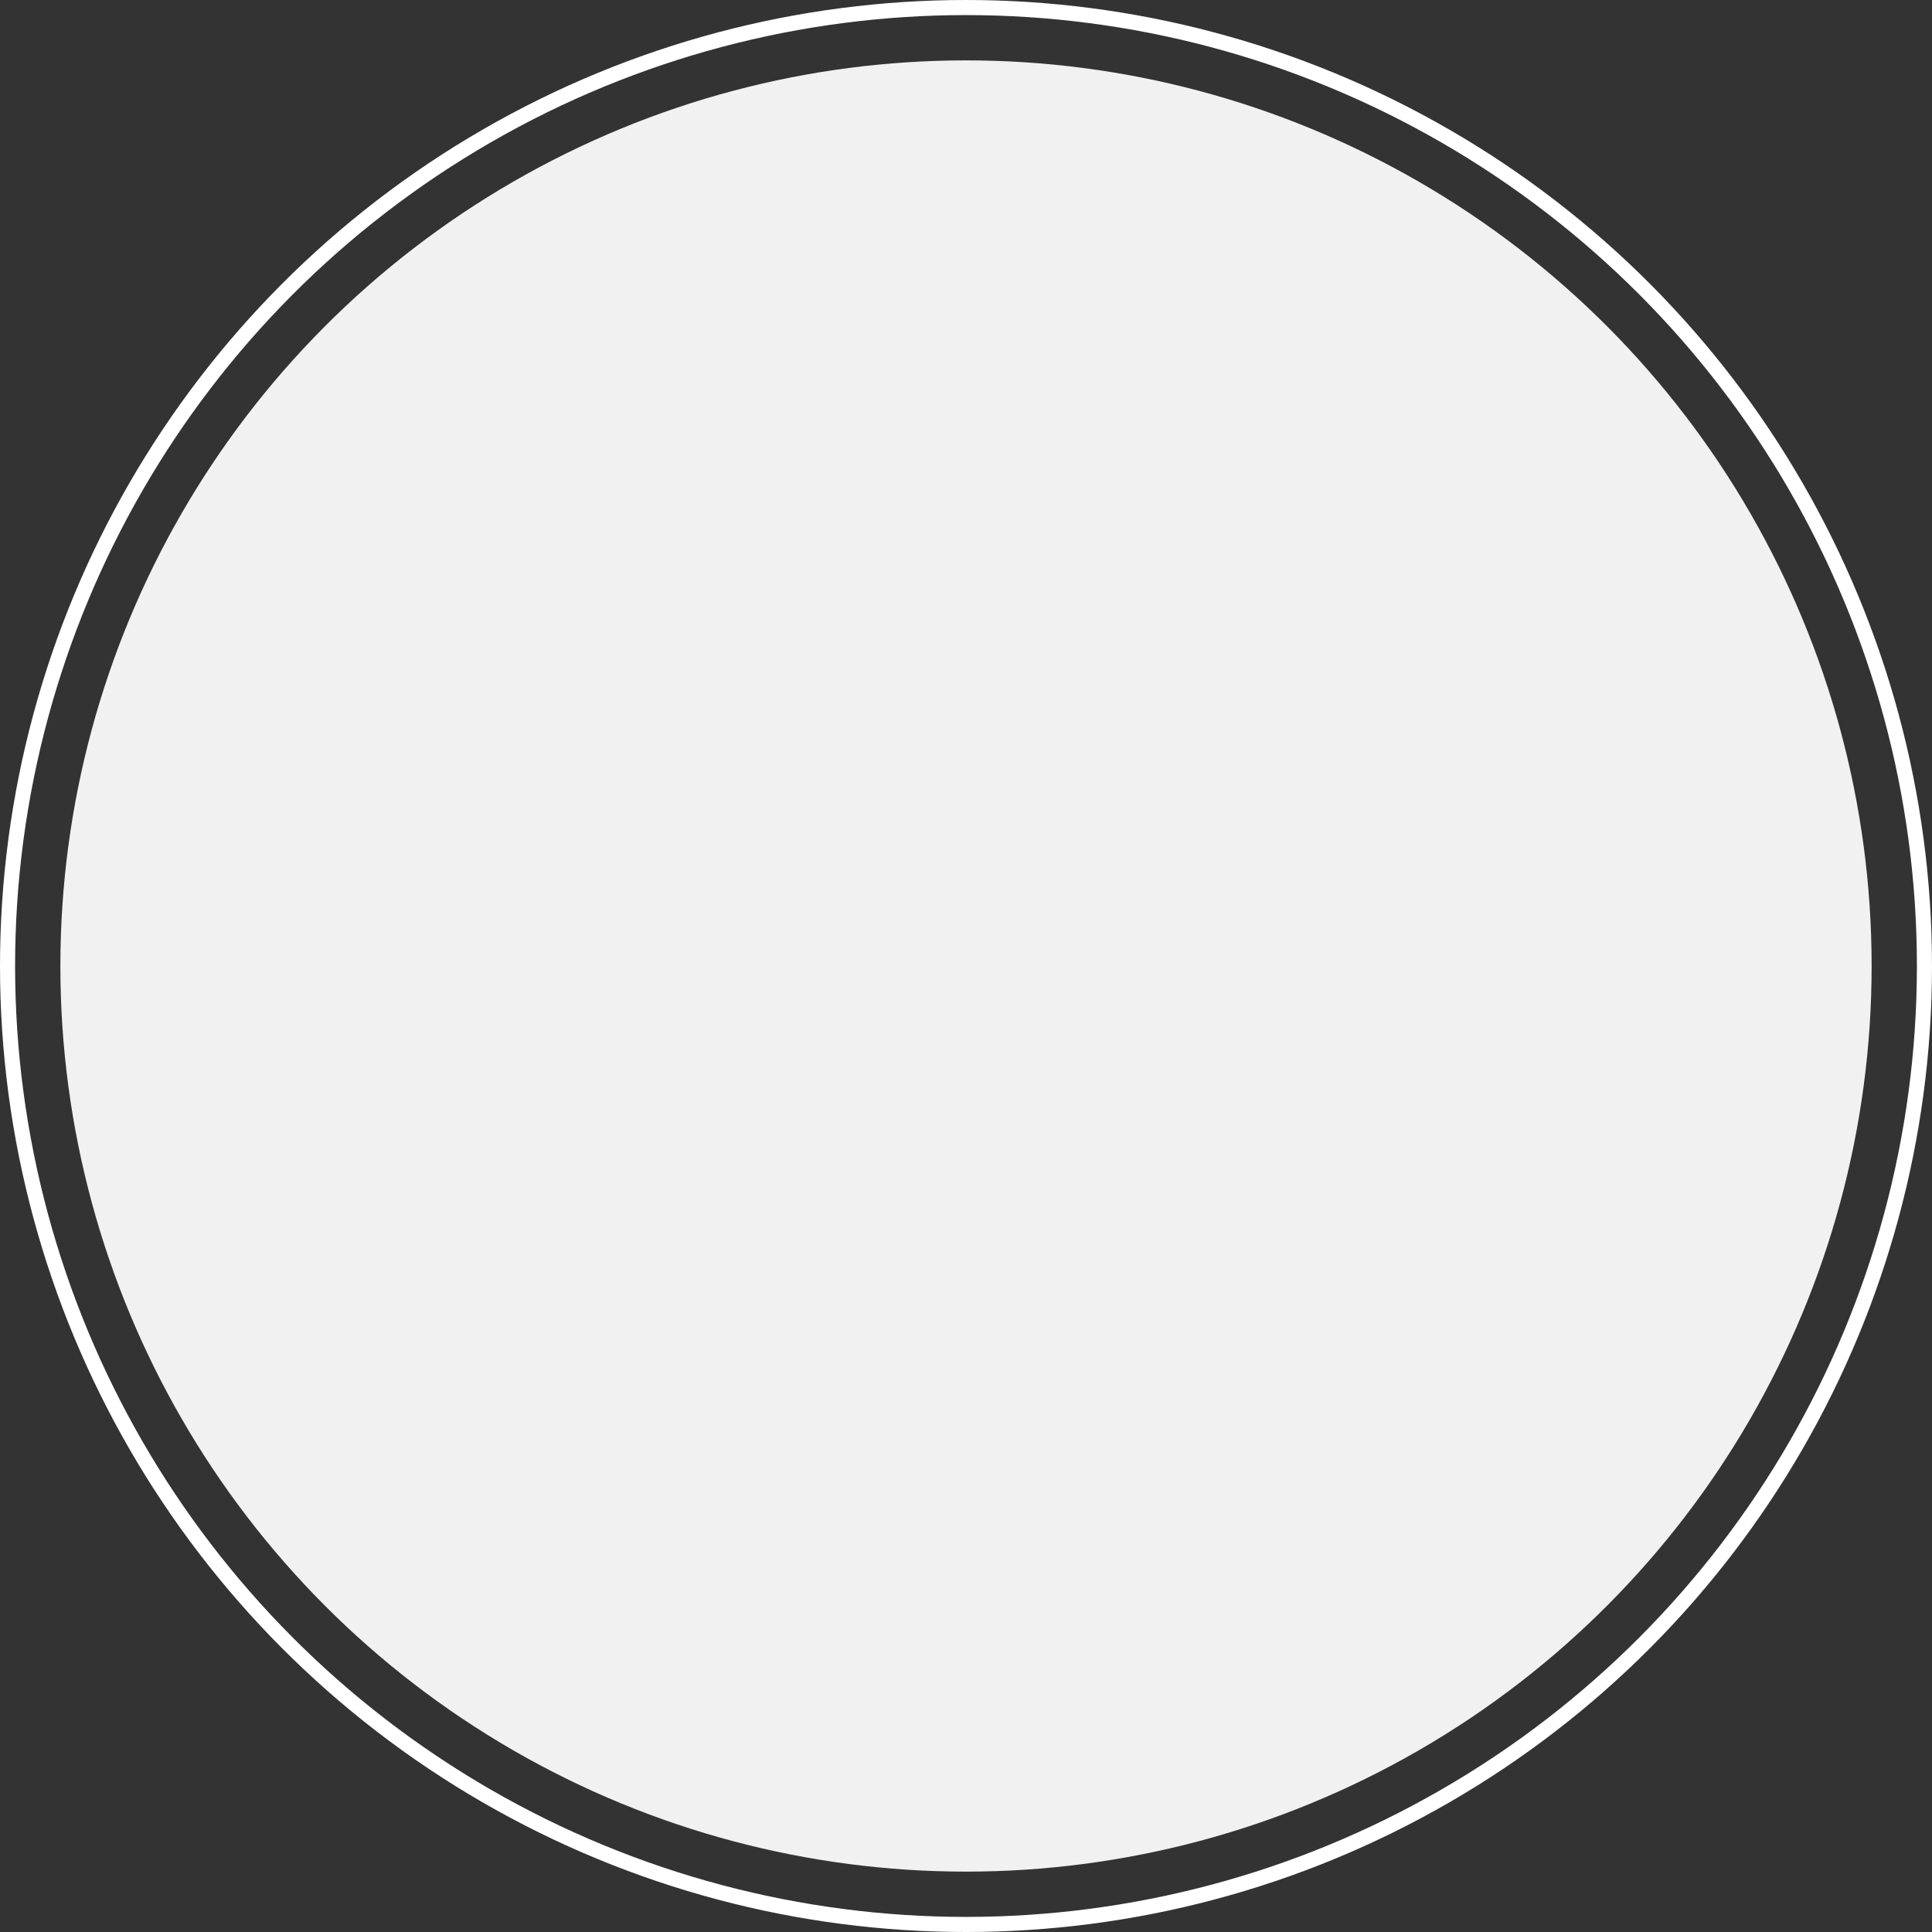 <svg width="64" height="64" viewBox="0 0 64 64" fill="none" xmlns="http://www.w3.org/2000/svg">
<rect x="0" y="0" width="64" height="64" fill="#333333" stroke="none"/>
<circle cx="32" cy="32" r="31.75" stroke="white" stroke-width="0.5"/>
<circle cx="32" cy="32" r="30" fill="#F1F1F1"/>
</svg>
